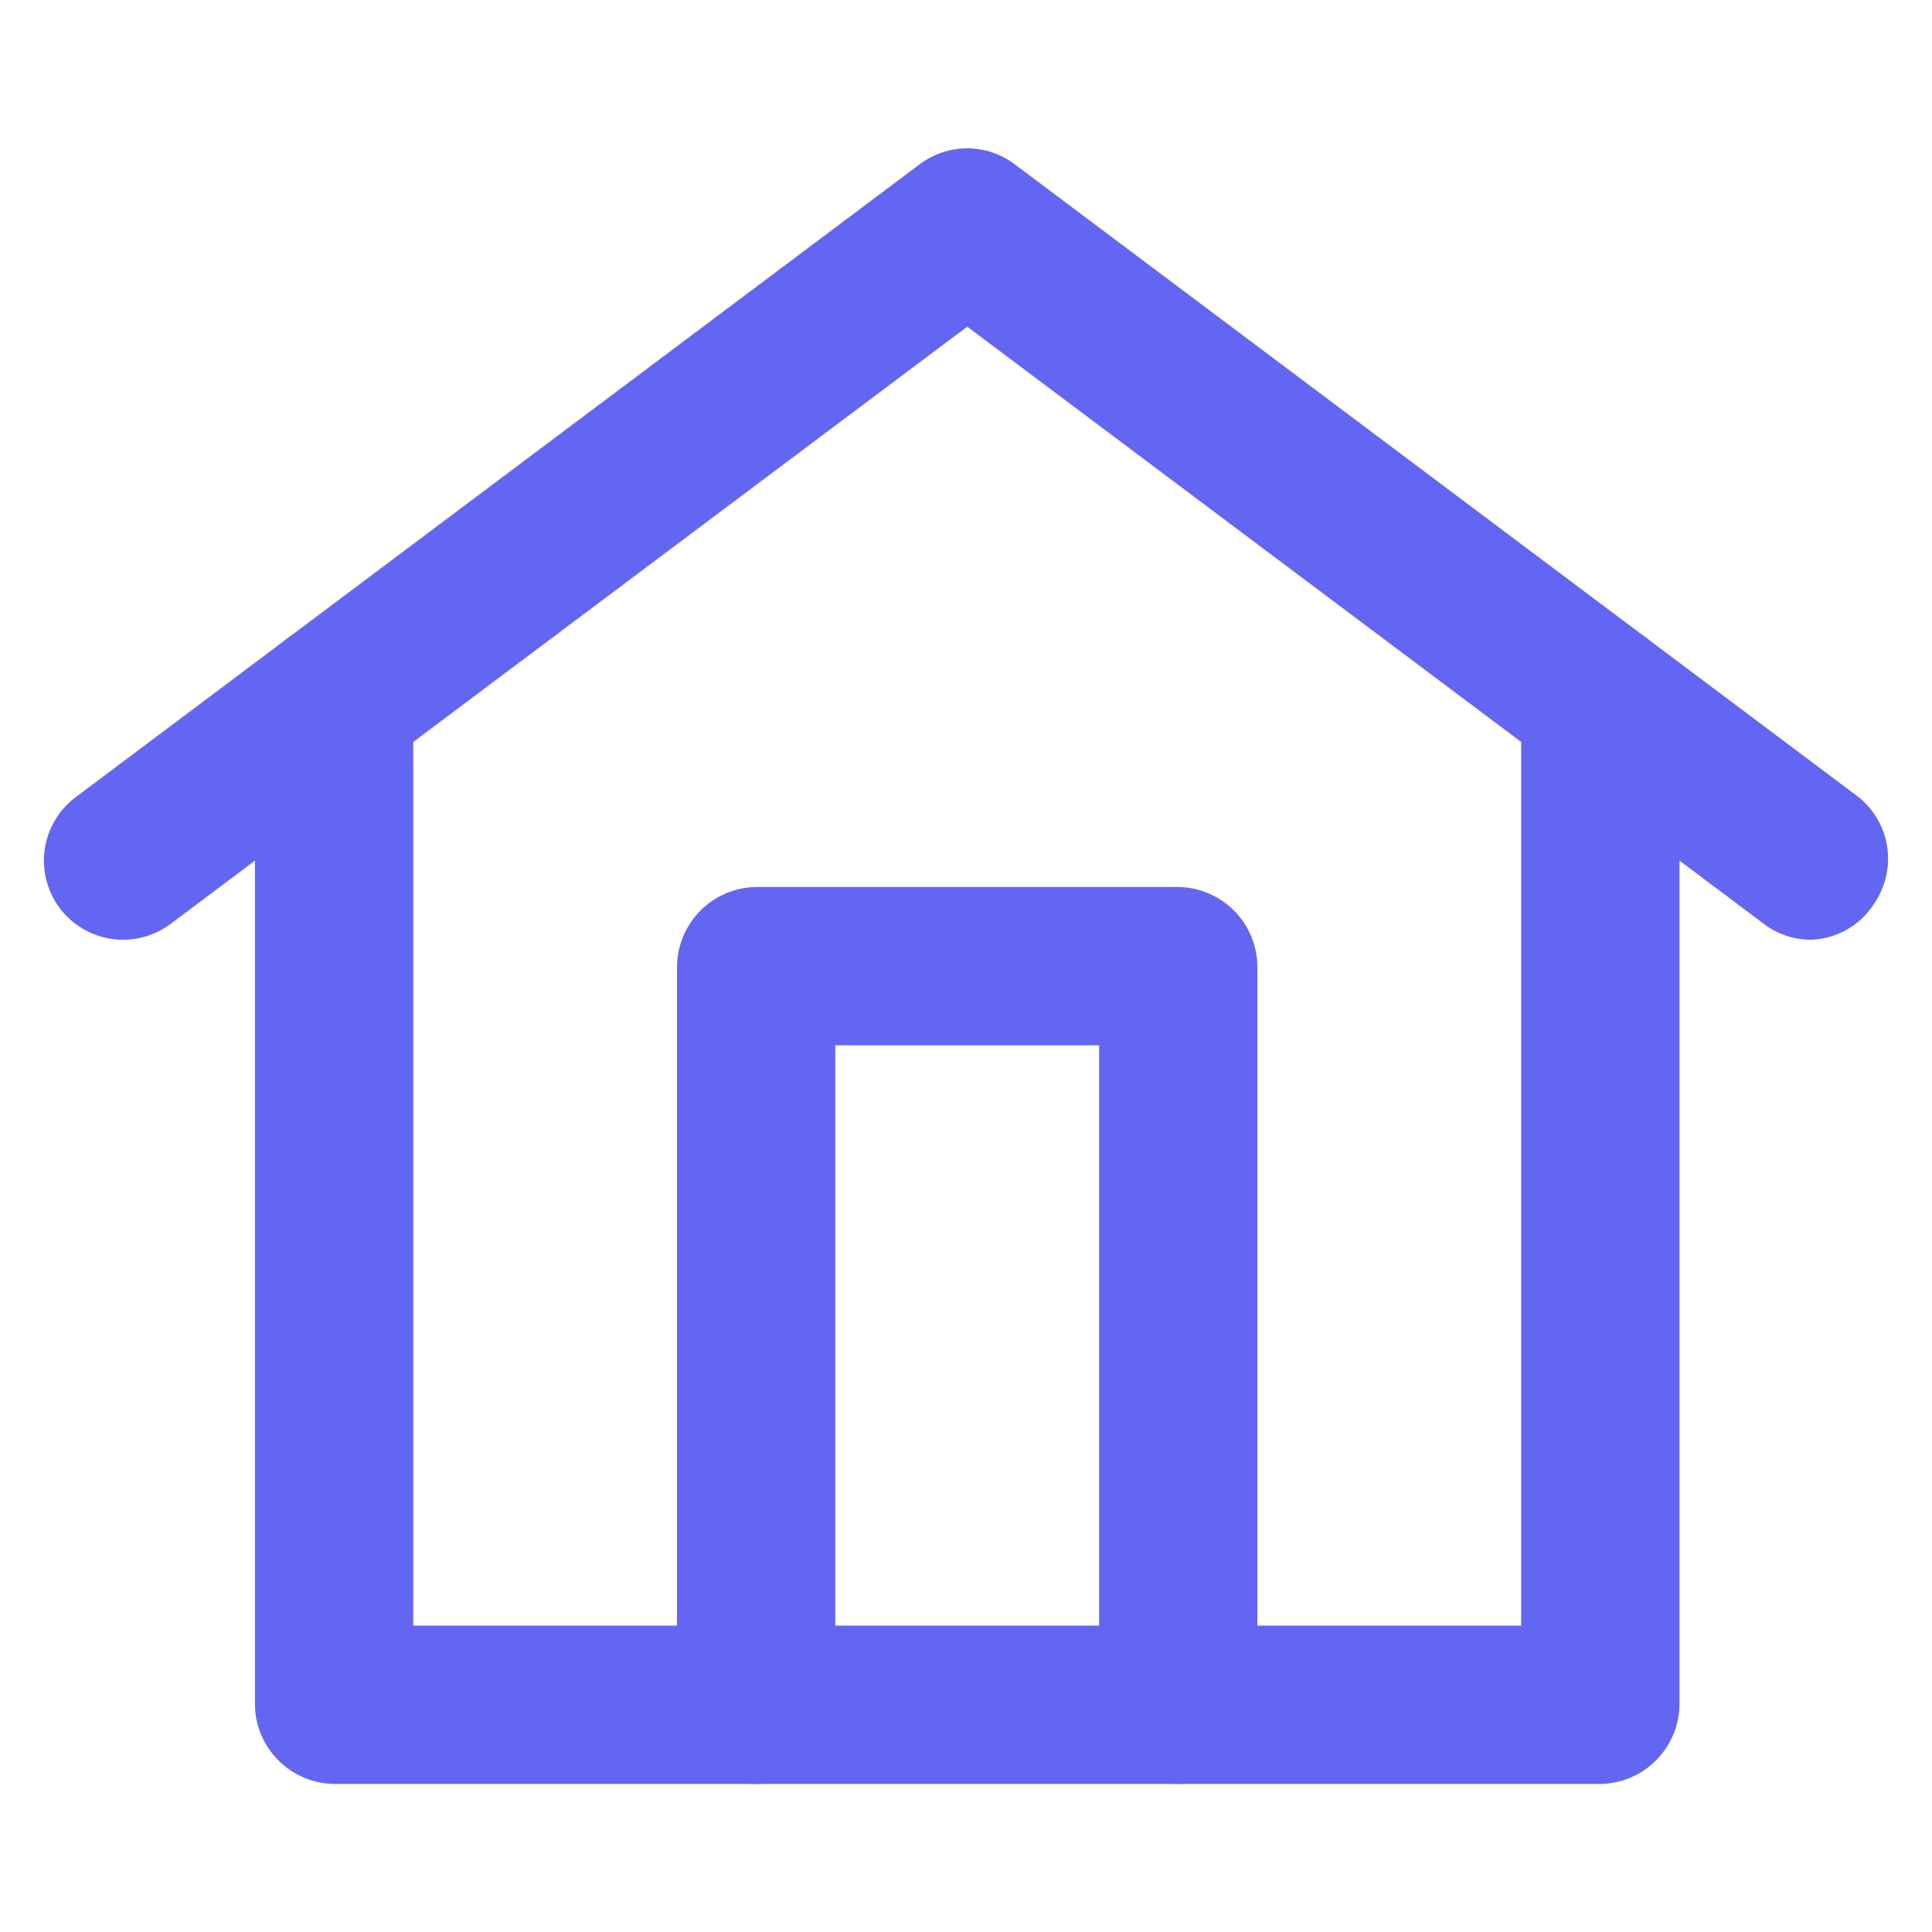 <svg width="22" height="22" viewBox="0 0 22 22" fill="none" xmlns="http://www.w3.org/2000/svg">
<g clip-path="url(#clip0_17_7401)">
<path d="M20.626 10.701C20.431 10.702 20.241 10.639 20.086 10.521L11.014 3.72L1.942 10.521C1.751 10.664 1.51 10.726 1.274 10.692C1.037 10.658 0.824 10.532 0.68 10.341C0.537 10.149 0.475 9.909 0.509 9.673C0.543 9.436 0.669 9.223 0.86 9.079L10.473 1.87C10.629 1.753 10.819 1.689 11.014 1.689C11.209 1.689 11.398 1.753 11.554 1.87L21.167 9.079C21.341 9.221 21.457 9.423 21.49 9.645C21.523 9.867 21.472 10.094 21.347 10.281C21.271 10.404 21.165 10.508 21.039 10.581C20.913 10.654 20.772 10.695 20.626 10.701Z" fill="#6366F1"/>
<path d="M18.223 20.314H3.804C3.566 20.311 3.339 20.215 3.171 20.046C3.002 19.878 2.906 19.651 2.903 19.413V7.998C2.903 7.759 2.998 7.529 3.167 7.36C3.336 7.191 3.565 7.097 3.804 7.097C4.043 7.097 4.273 7.191 4.442 7.36C4.611 7.529 4.706 7.759 4.706 7.998V18.511H17.322V7.998C17.322 7.759 17.417 7.529 17.586 7.36C17.755 7.191 17.984 7.097 18.223 7.097C18.462 7.097 18.692 7.191 18.86 7.36C19.029 7.529 19.125 7.759 19.125 7.998V19.413C19.121 19.651 19.025 19.878 18.857 20.046C18.689 20.215 18.461 20.311 18.223 20.314Z" fill="#6366F1"/>
<path d="M13.417 20.314C13.179 20.311 12.951 20.215 12.783 20.046C12.615 19.878 12.519 19.651 12.516 19.413V11.903H9.512V19.413C9.512 19.652 9.417 19.881 9.248 20.05C9.079 20.219 8.85 20.314 8.611 20.314C8.372 20.314 8.142 20.219 7.973 20.05C7.804 19.881 7.709 19.652 7.709 19.413V11.002C7.713 10.764 7.809 10.536 7.977 10.368C8.145 10.2 8.373 10.104 8.611 10.1H13.417C13.655 10.104 13.882 10.2 14.051 10.368C14.219 10.536 14.315 10.764 14.318 11.002V19.413C14.315 19.651 14.219 19.878 14.051 20.046C13.882 20.215 13.655 20.311 13.417 20.314Z" fill="#6366F1"/>
</g>
<defs>
<clipPath id="clip0_17_7401">
<rect width="21" height="21" fill="white" transform="translate(0.5 0.502)"/>
</clipPath>
</defs>
</svg>
